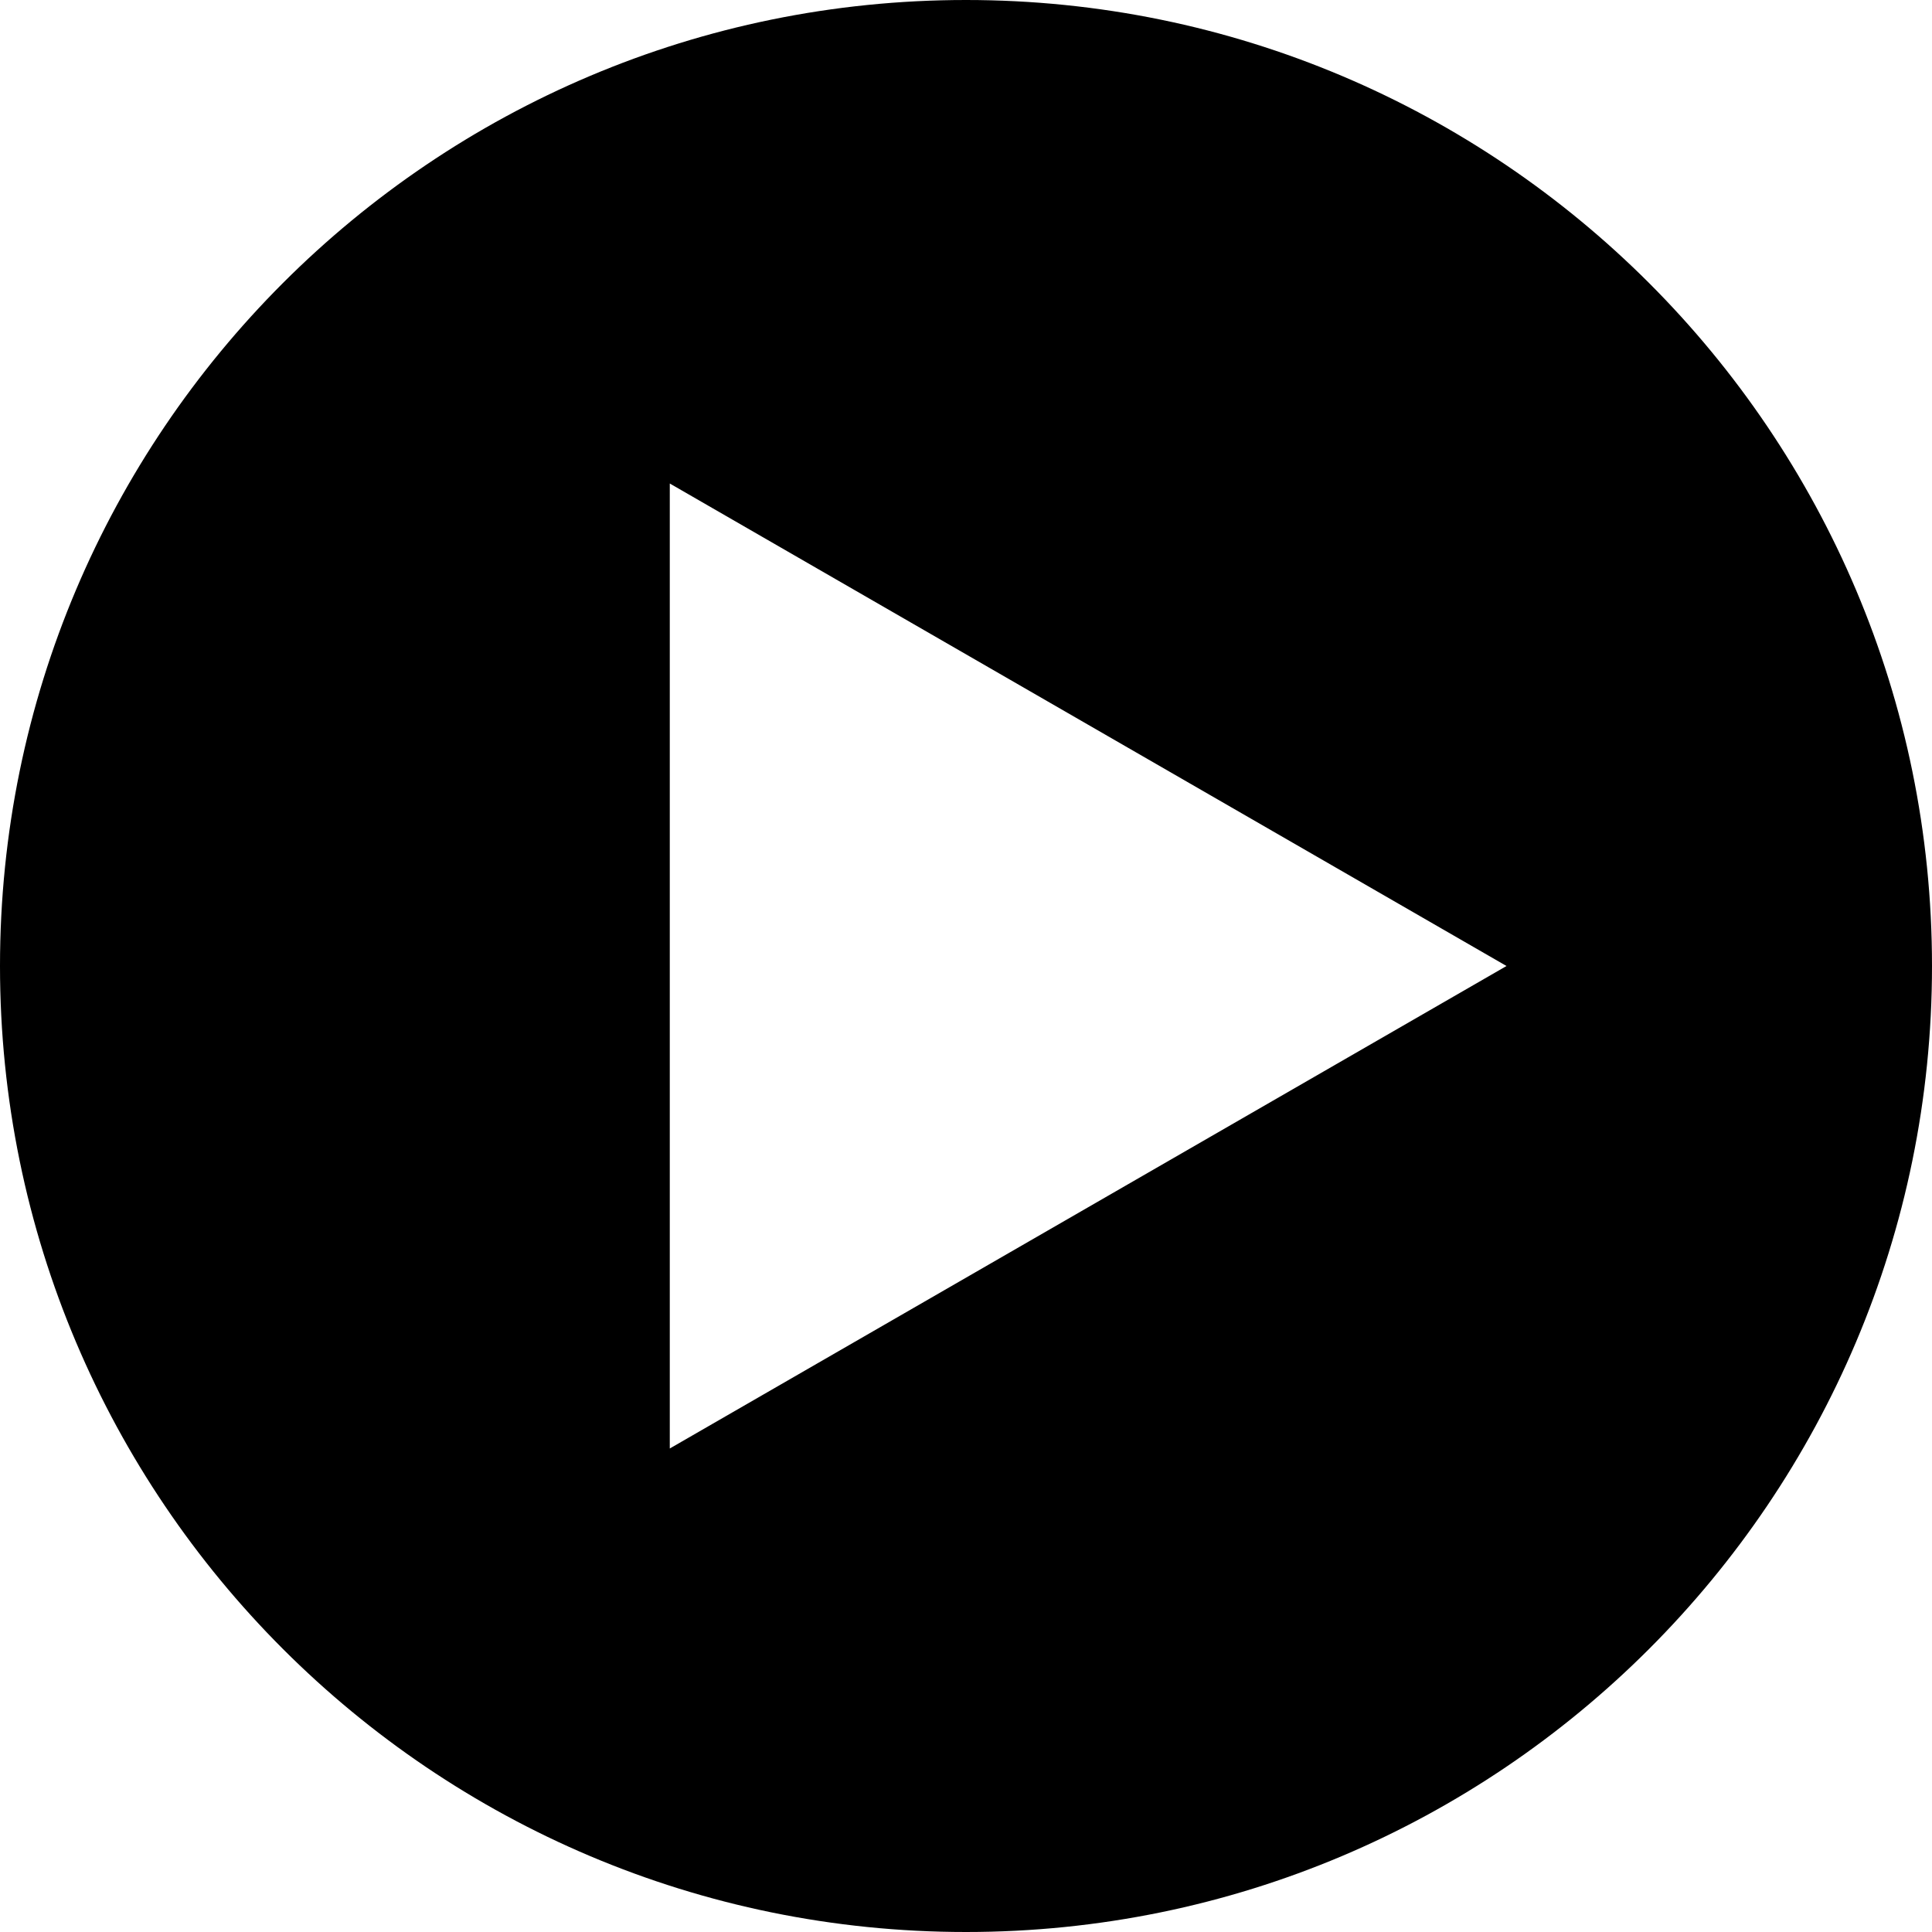 <?xml version="1.0" encoding="utf-8"?>
<!-- Generator: Adobe Illustrator 18.1.1, SVG Export Plug-In . SVG Version: 6.00 Build 0)  -->
<svg version="1.1" id="Layer_1" xmlns="http://www.w3.org/2000/svg" xmlns:xlink="http://www.w3.org/1999/xlink" x="0px" y="0px"
	 viewBox="0 0 189.8 189.8" enable-background="new 0 0 189.8 189.8" xml:space="preserve">
<path d="M94.9,0C42.5,0,0,42.5,0,94.9s42.5,94.9,94.9,94.9s94.9-42.5,94.9-94.9S147.3,0,94.9,0z M106.9,118.6l-41.1,23.7V94.9V47.5
	l41.1,23.7L148,94.9L106.9,118.6z"/>
</svg>
